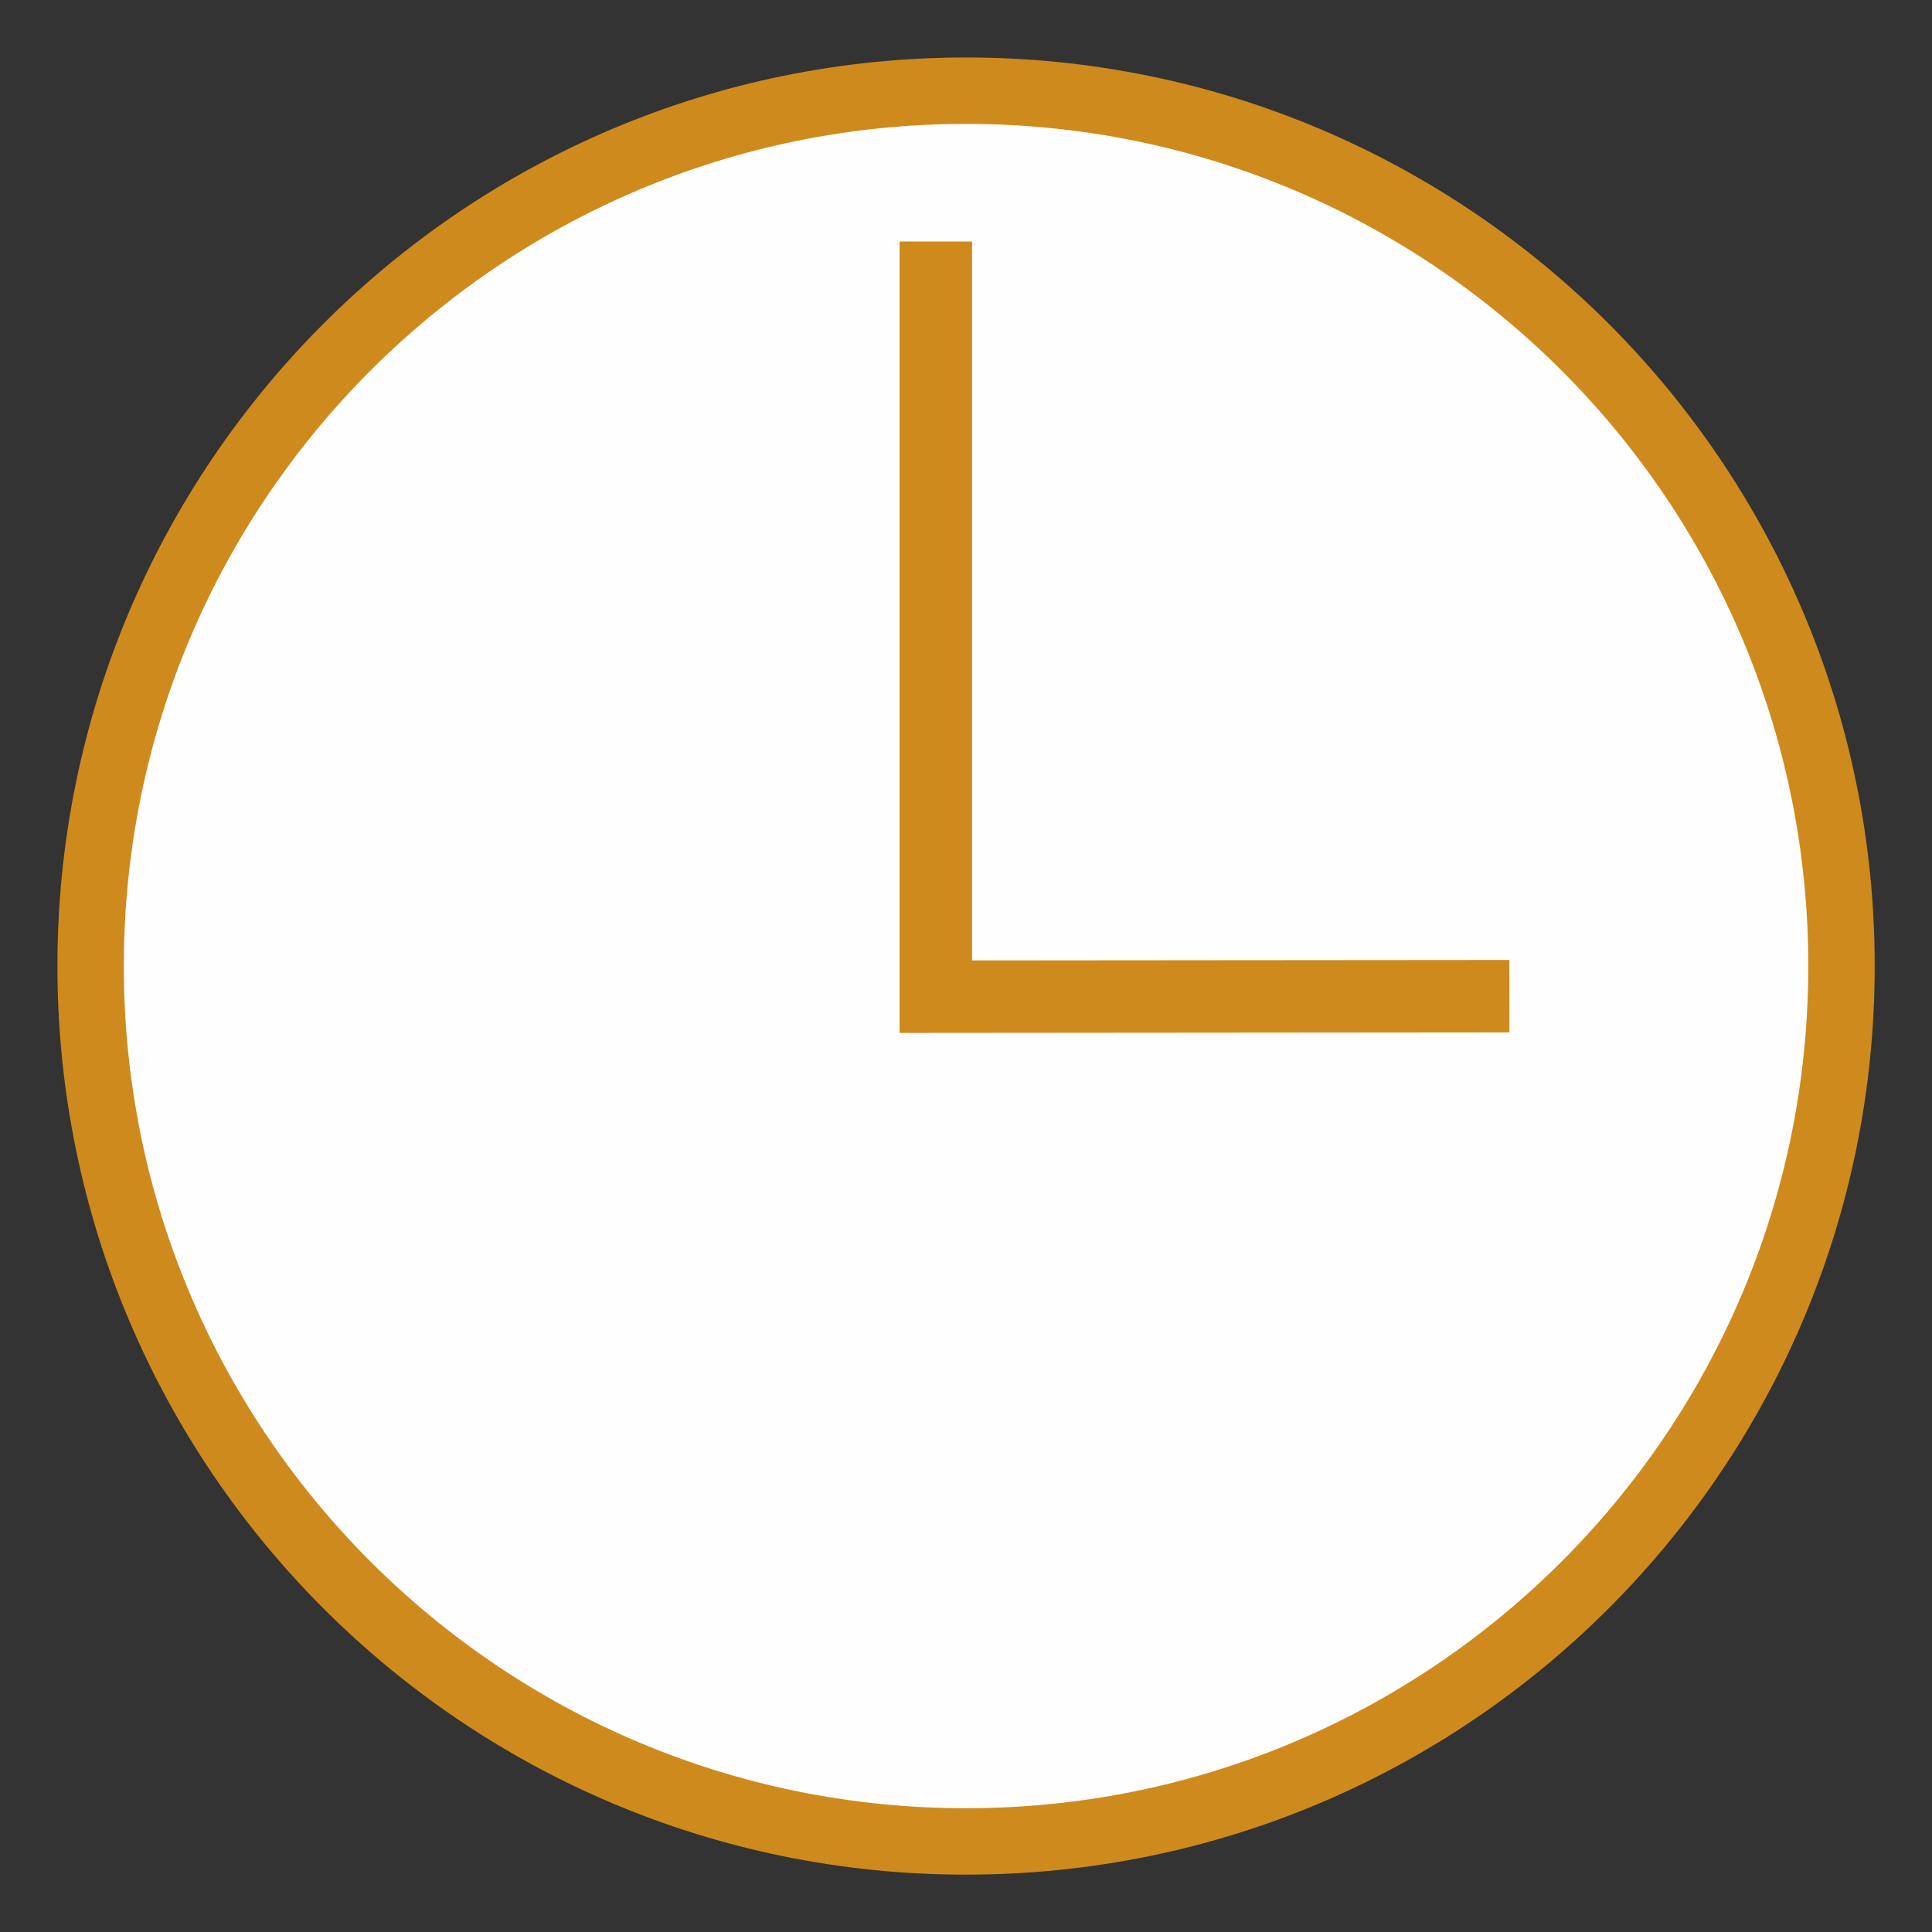 <?xml version="1.0" encoding="UTF-8"?>
<!DOCTYPE svg PUBLIC "-//W3C//DTD SVG 1.1//EN" "http://www.w3.org/Graphics/SVG/1.1/DTD/svg11.dtd">
<svg version="1.1" id="Layer_1" xmlns="http://www.w3.org/2000/svg" xmlns:xlink="http://www.w3.org/1999/xlink" x="0px" y="0px" width="32px" height="32px" viewBox="0 0 32 32" enable-background="new 0 0 32 32" xml:space="preserve">
  <rect x="0" y="0" width="32" height="32" fill="#333333" stroke="none"/>
  <g id="icon">
    <path d="M1.501,16.001c0,-8.007,6.492,-14.499,14.5,-14.499s14.5,6.491,14.5,14.499S24.008,30.5,16,30.5S1.501,24.009,1.501,16.001zM7.155,27.489M24.918,27.434" fill="#FEFEFF" stroke="#CF8A1D" stroke-width="1.1" stroke-miterlimit="10"/>
    <path d="M15.5,4v12.508l9.5,-0.008" fill="none" stroke="#CF8A1D" stroke-width="1.2" stroke-miterlimit="10"/>
  </g>
</svg>
